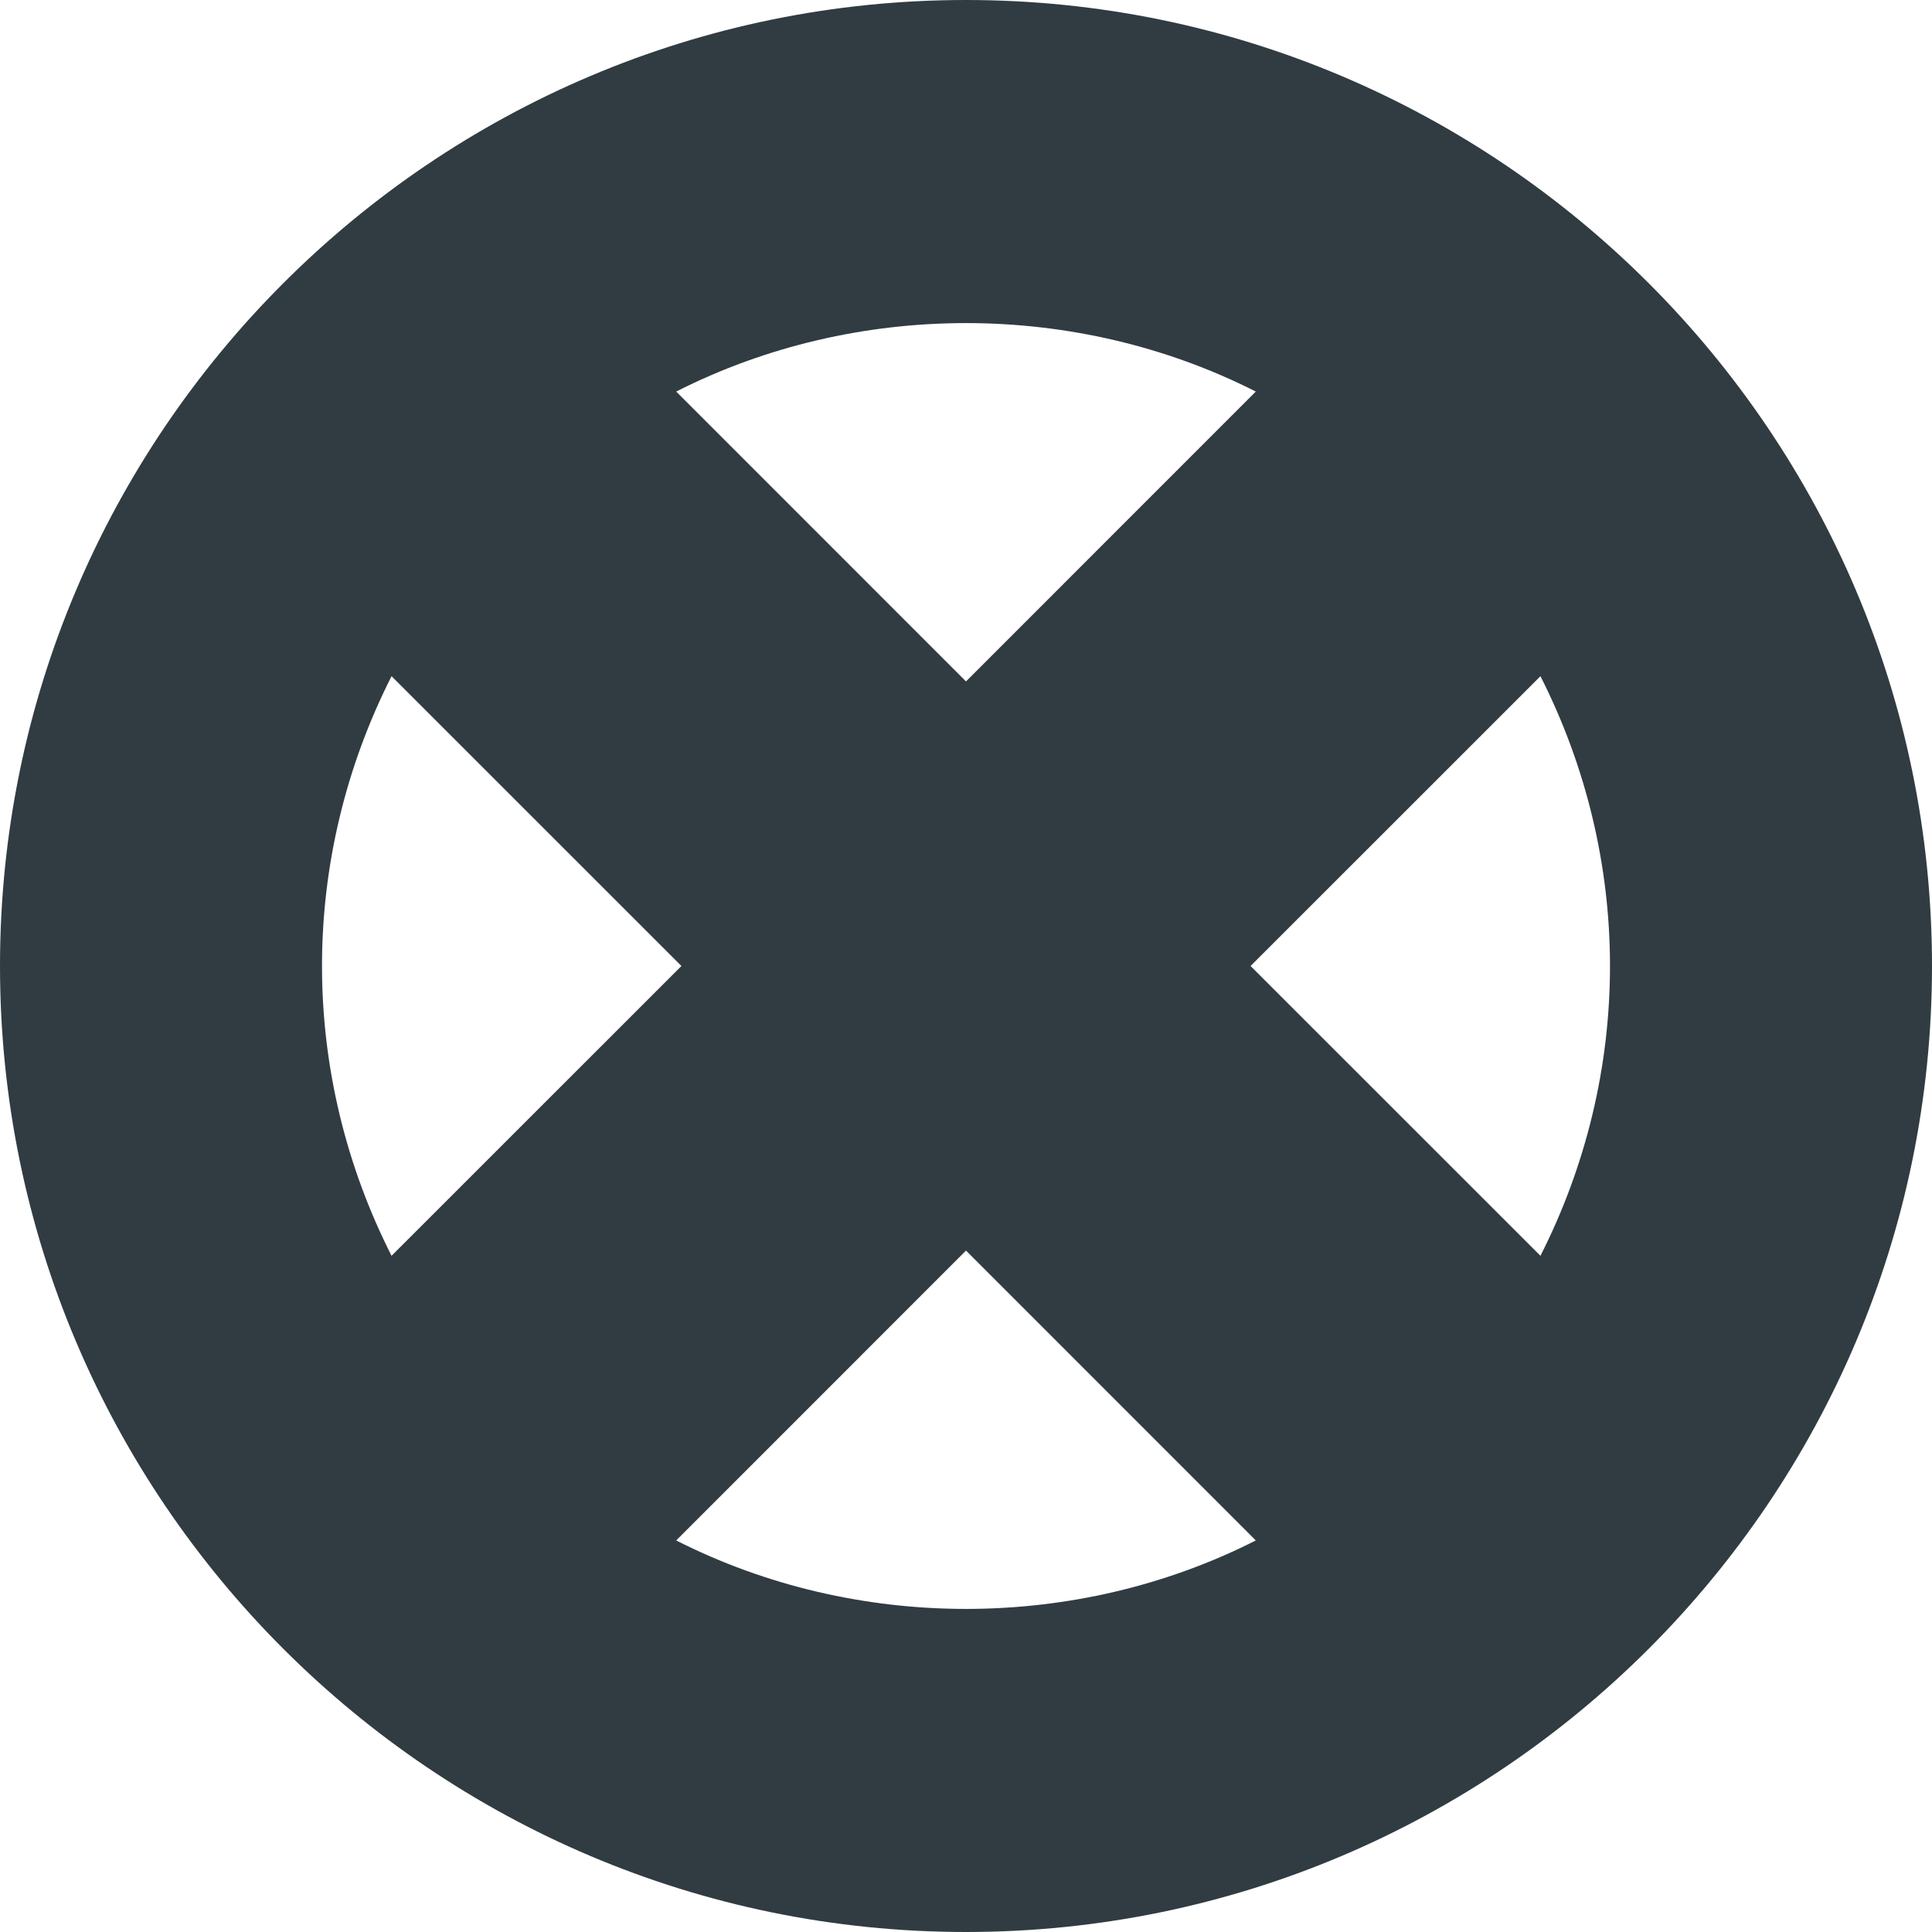 <?xml version="1.0" ?><svg enable-background="new 0 0 24 24" id="Layer_1" version="1.1" viewBox="0 0 24 24" xml:space="preserve" xmlns="http://www.w3.org/2000/svg" xmlns:xlink="http://www.w3.org/1999/xlink"><path d="M12,0C5.383,0,0,5.383,0,12s5.383,12,12,12s12-5.383,12-12S18.617,0,12,0z   M8.465,12l-3.601,3.6C4.297,14.482,4,13.25,4,12s0.297-2.482,0.864-3.6L8.465,12  z M12,8.465L8.4,4.864c2.236-1.134,4.964-1.134,7.2,0L12,8.465z M12,15.535  l3.6,3.601c-2.236,1.134-4.964,1.134-7.2,0L12,15.535z M15.535,12l3.601-3.6  C19.703,9.518,20,10.75,20,12s-0.297,2.482-0.864,3.6L15.535,12z" fill="#303C42"/><g/><g/><g/><g/><g/><g/><g/><g/><g/><g/><g/><g/><g/><g/><g/></svg>